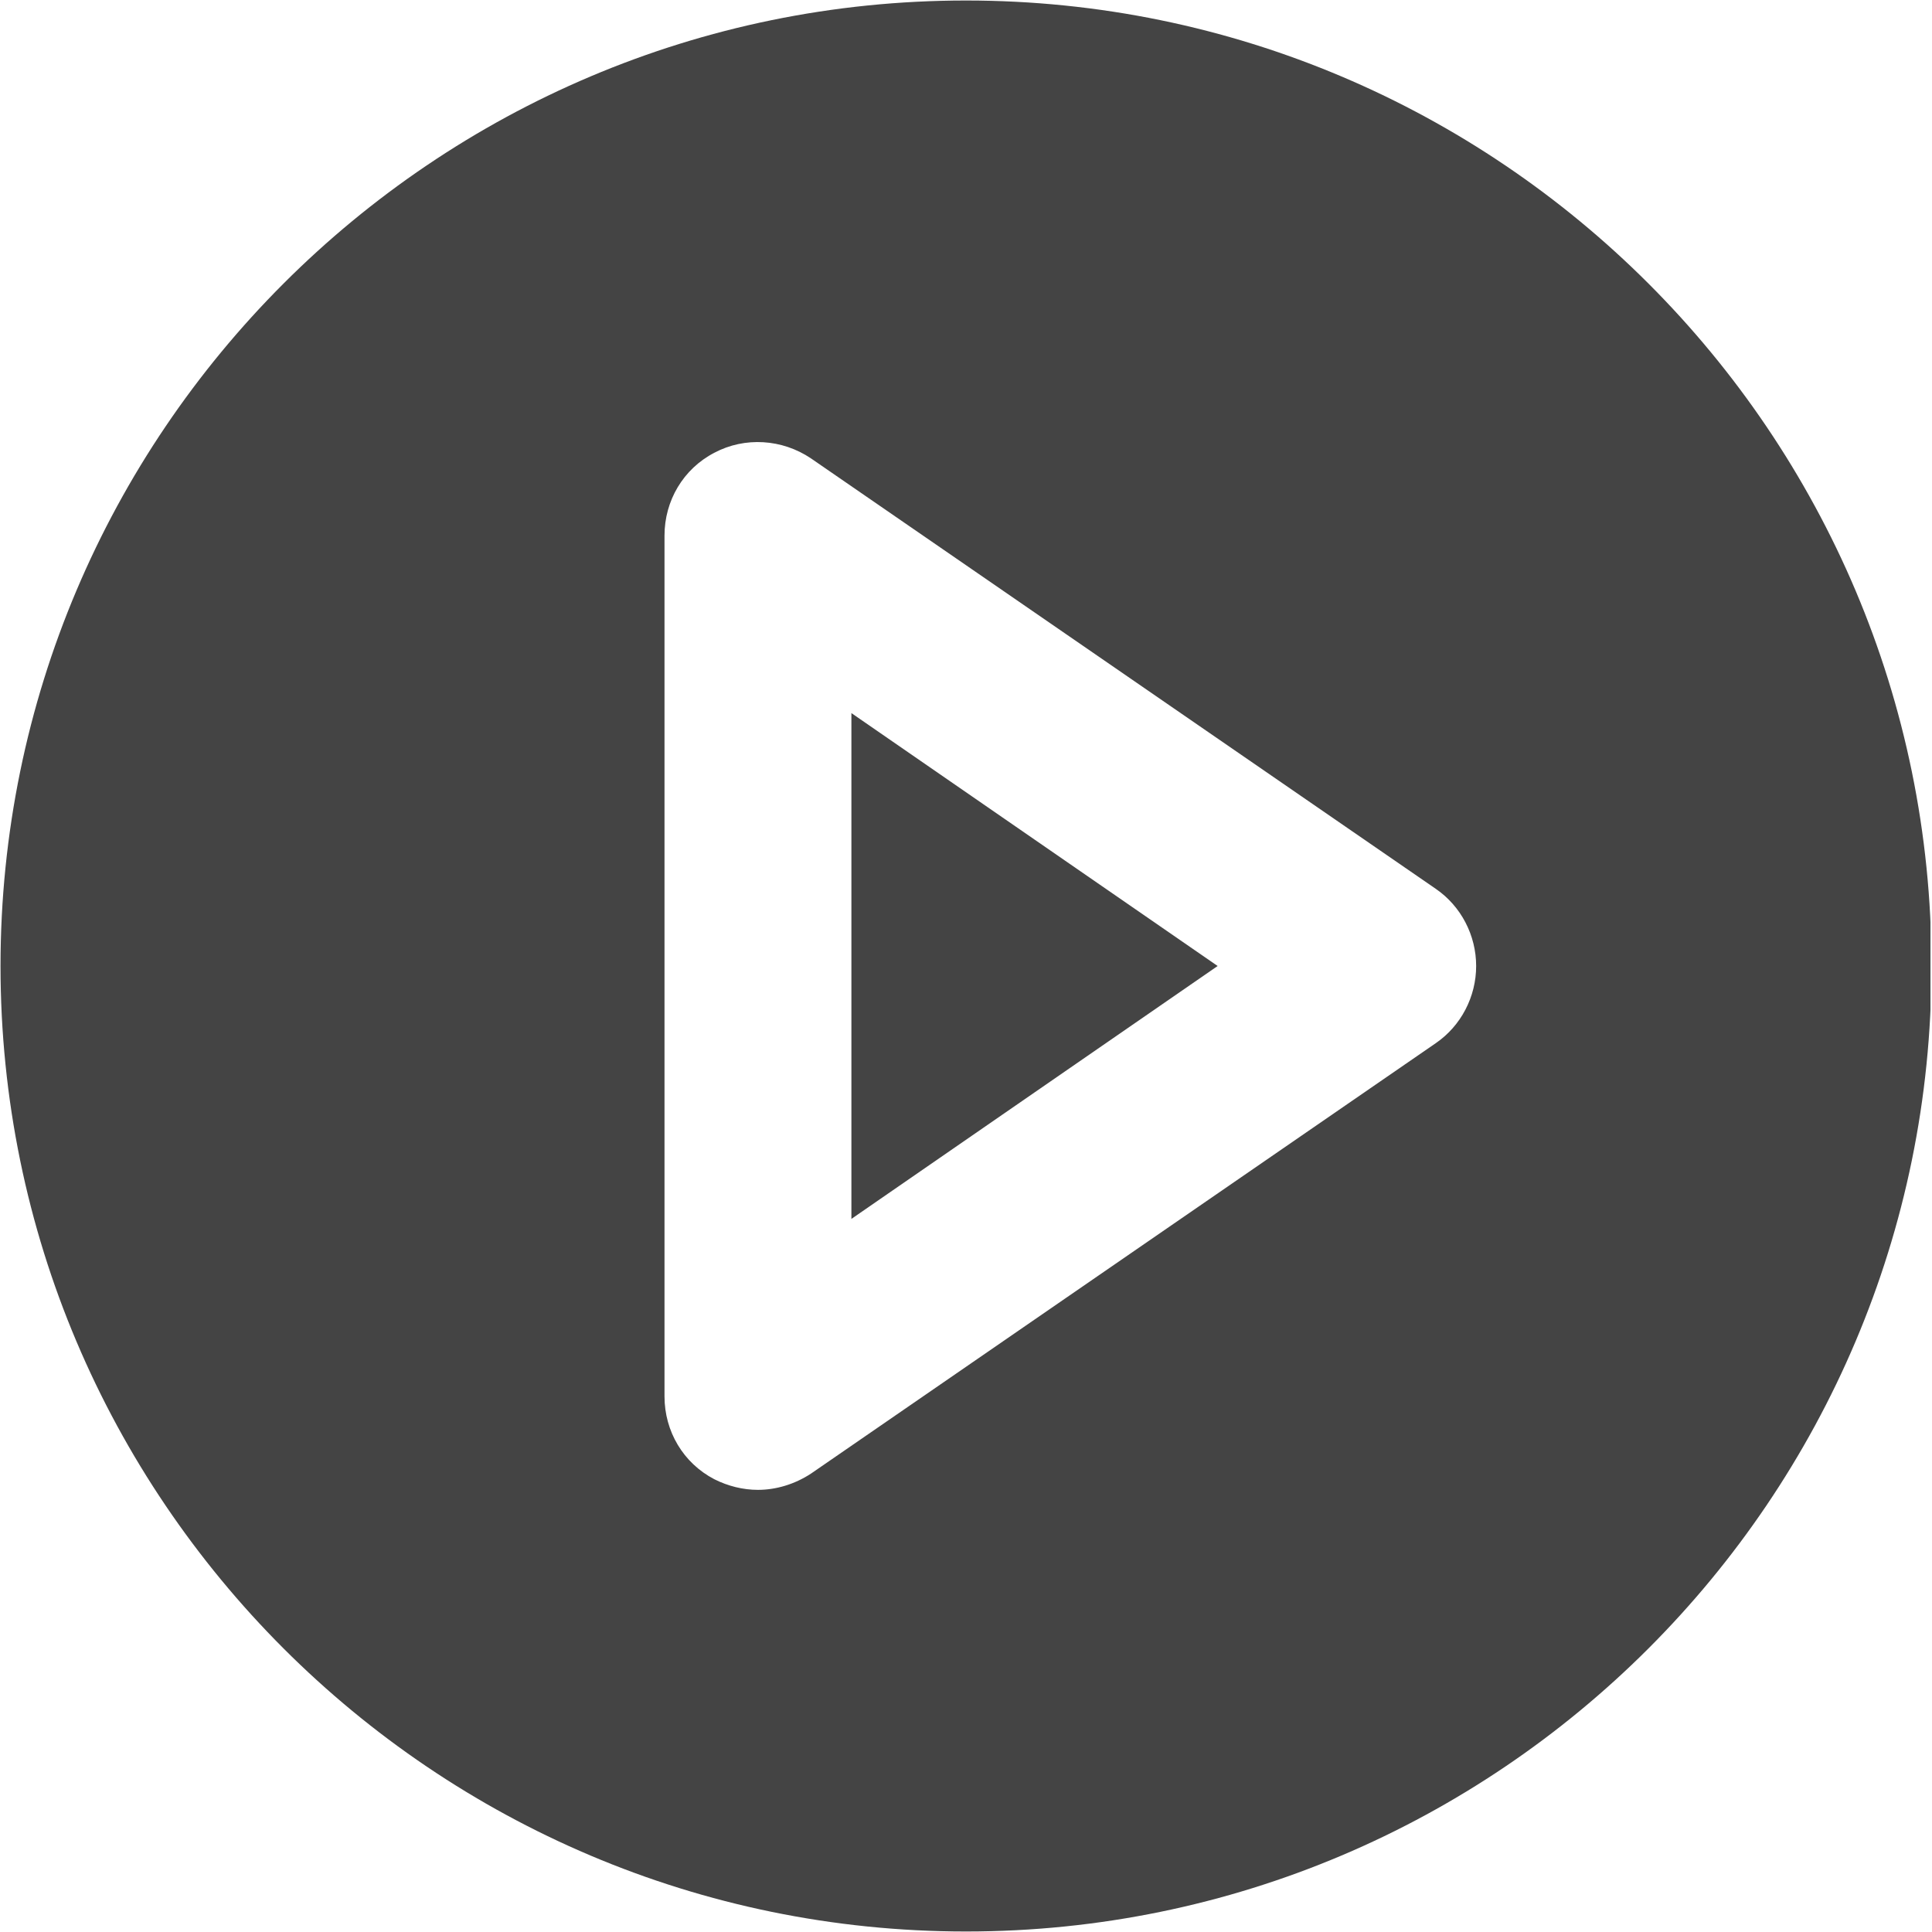 <svg xmlns="http://www.w3.org/2000/svg" xmlns:xlink="http://www.w3.org/1999/xlink" width="300" zoomAndPan="magnify" viewBox="0 0 224.88 225" height="300" preserveAspectRatio="xMidYMid meet" version="1.0"><defs><clipPath id="8f3d7b0a24"><path d="M 0 0.059 L 224.762 0.059 L 224.762 224.938 L 0 224.938 Z M 0 0.059 " clip-rule="nonzero"/></clipPath></defs><g clip-path="url(#8f3d7b0a24)"><path fill="#444444" d="M 112.441 0.059 C 50.418 0.059 0 50.477 0 112.5 C 0 174.523 50.418 224.941 112.441 224.941 C 174.465 224.941 224.879 174.523 224.879 112.5 C 224.879 50.477 174.465 0.059 112.441 0.059 Z M 167.137 121.496 L 94.379 171.621 C 92.492 172.855 90.316 173.508 88.211 173.508 C 86.469 173.508 84.73 173.074 83.133 172.273 C 79.508 170.387 77.328 166.688 77.328 162.625 L 77.328 62.375 C 77.328 58.312 79.508 54.609 83.133 52.727 C 86.688 50.84 91.039 51.129 94.379 53.379 L 167.137 103.504 C 170.109 105.535 171.852 108.945 171.852 112.5 C 171.852 116.055 170.109 119.465 167.137 121.496 Z M 167.137 121.496 " fill-opacity="1" fill-rule="nonzero"/></g><path fill="#444444" d="M 99.094 141.953 L 141.746 112.5 L 99.094 83.047 Z M 99.094 141.953 " fill-opacity="1" fill-rule="nonzero"/></svg>